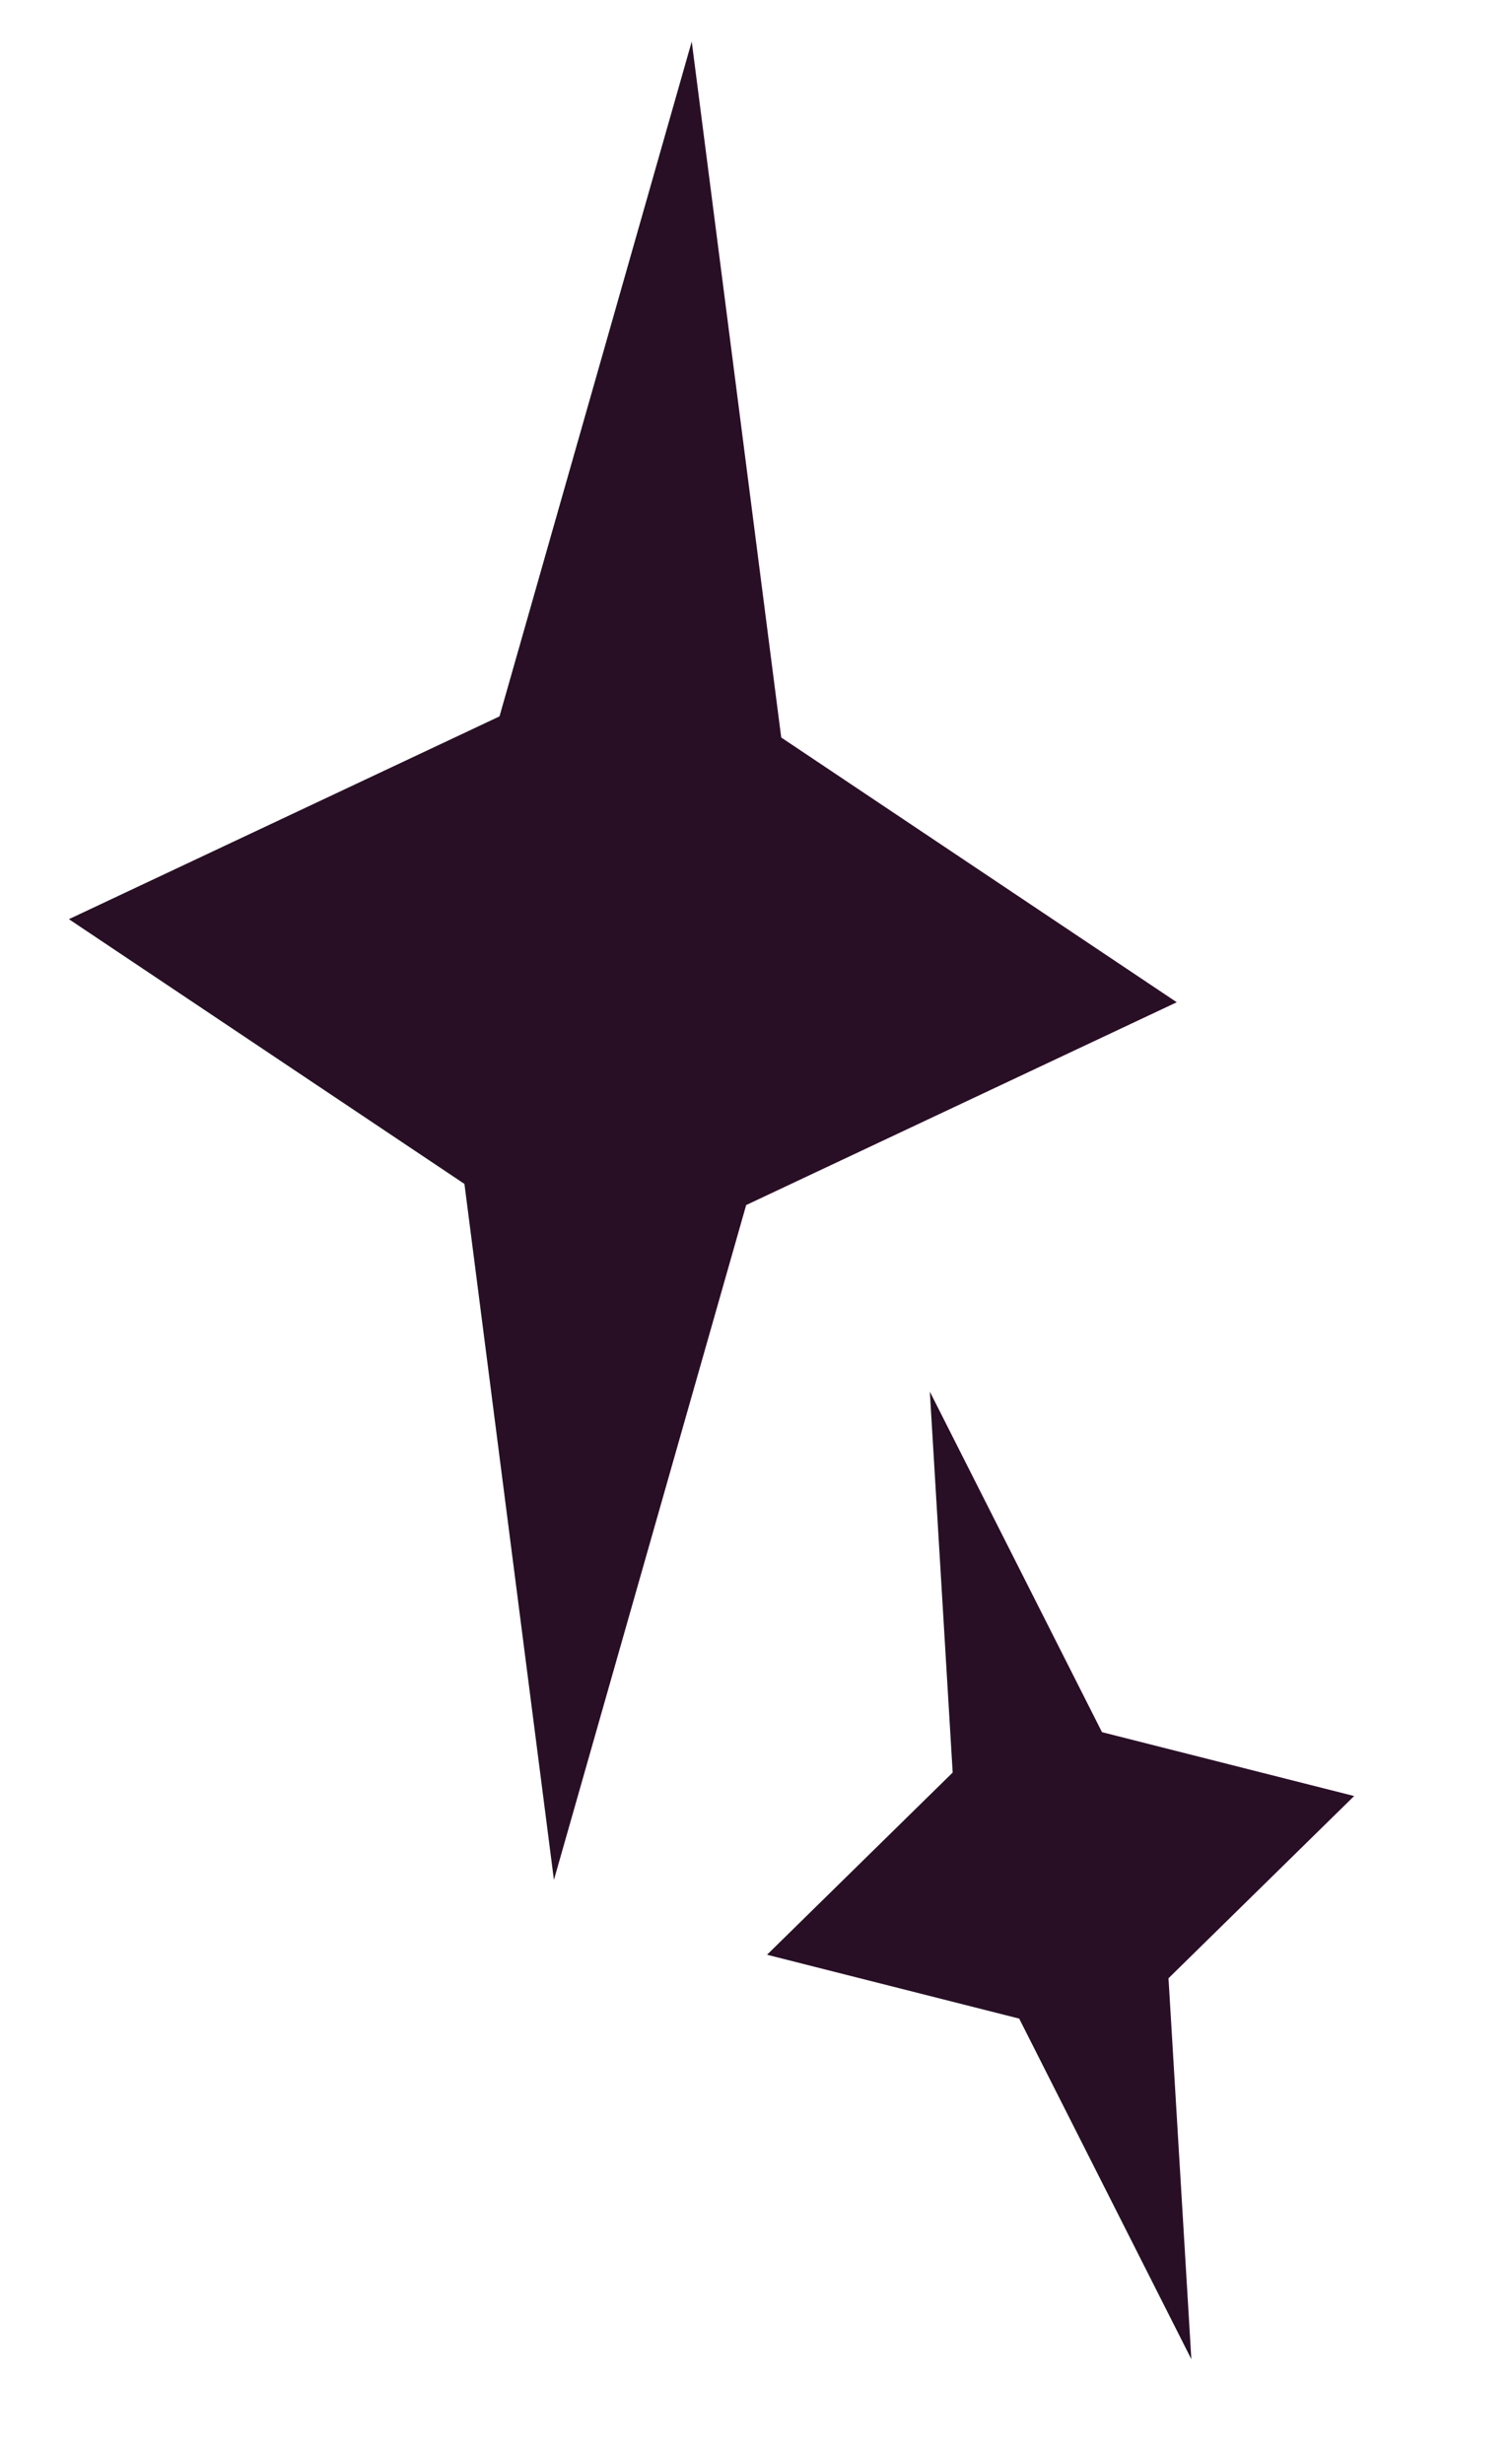 <?xml version="1.0" standalone="no"?><!DOCTYPE svg PUBLIC "-//W3C//DTD SVG 1.1//EN" "http://www.w3.org/Graphics/SVG/1.1/DTD/svg11.dtd"><svg width="100%" height="100%" viewBox="0 0 54 88" version="1.1" xmlns="http://www.w3.org/2000/svg" xmlns:xlink="http://www.w3.org/1999/xlink" xml:space="preserve" style="fill-rule:evenodd;clip-rule:evenodd;stroke-linejoin:round;stroke-miterlimit:1.414;"><path d="M19.783,67.138l-3.196,-24.856l-14.126,-9.455l15.378,-7.242l6.866,-24.102l3.196,24.856l14.126,9.455l-15.378,7.243l-6.866,24.101Z" style="fill:#280f25;"/><path d="M42.548,84.255l-6.148,-12.163l-9.006,-2.281l6.63,-6.507l-0.816,-13.604l6.149,12.162l9.005,2.281l-6.63,6.508l0.816,13.604Z" style="fill:#280f25;"/></svg>
